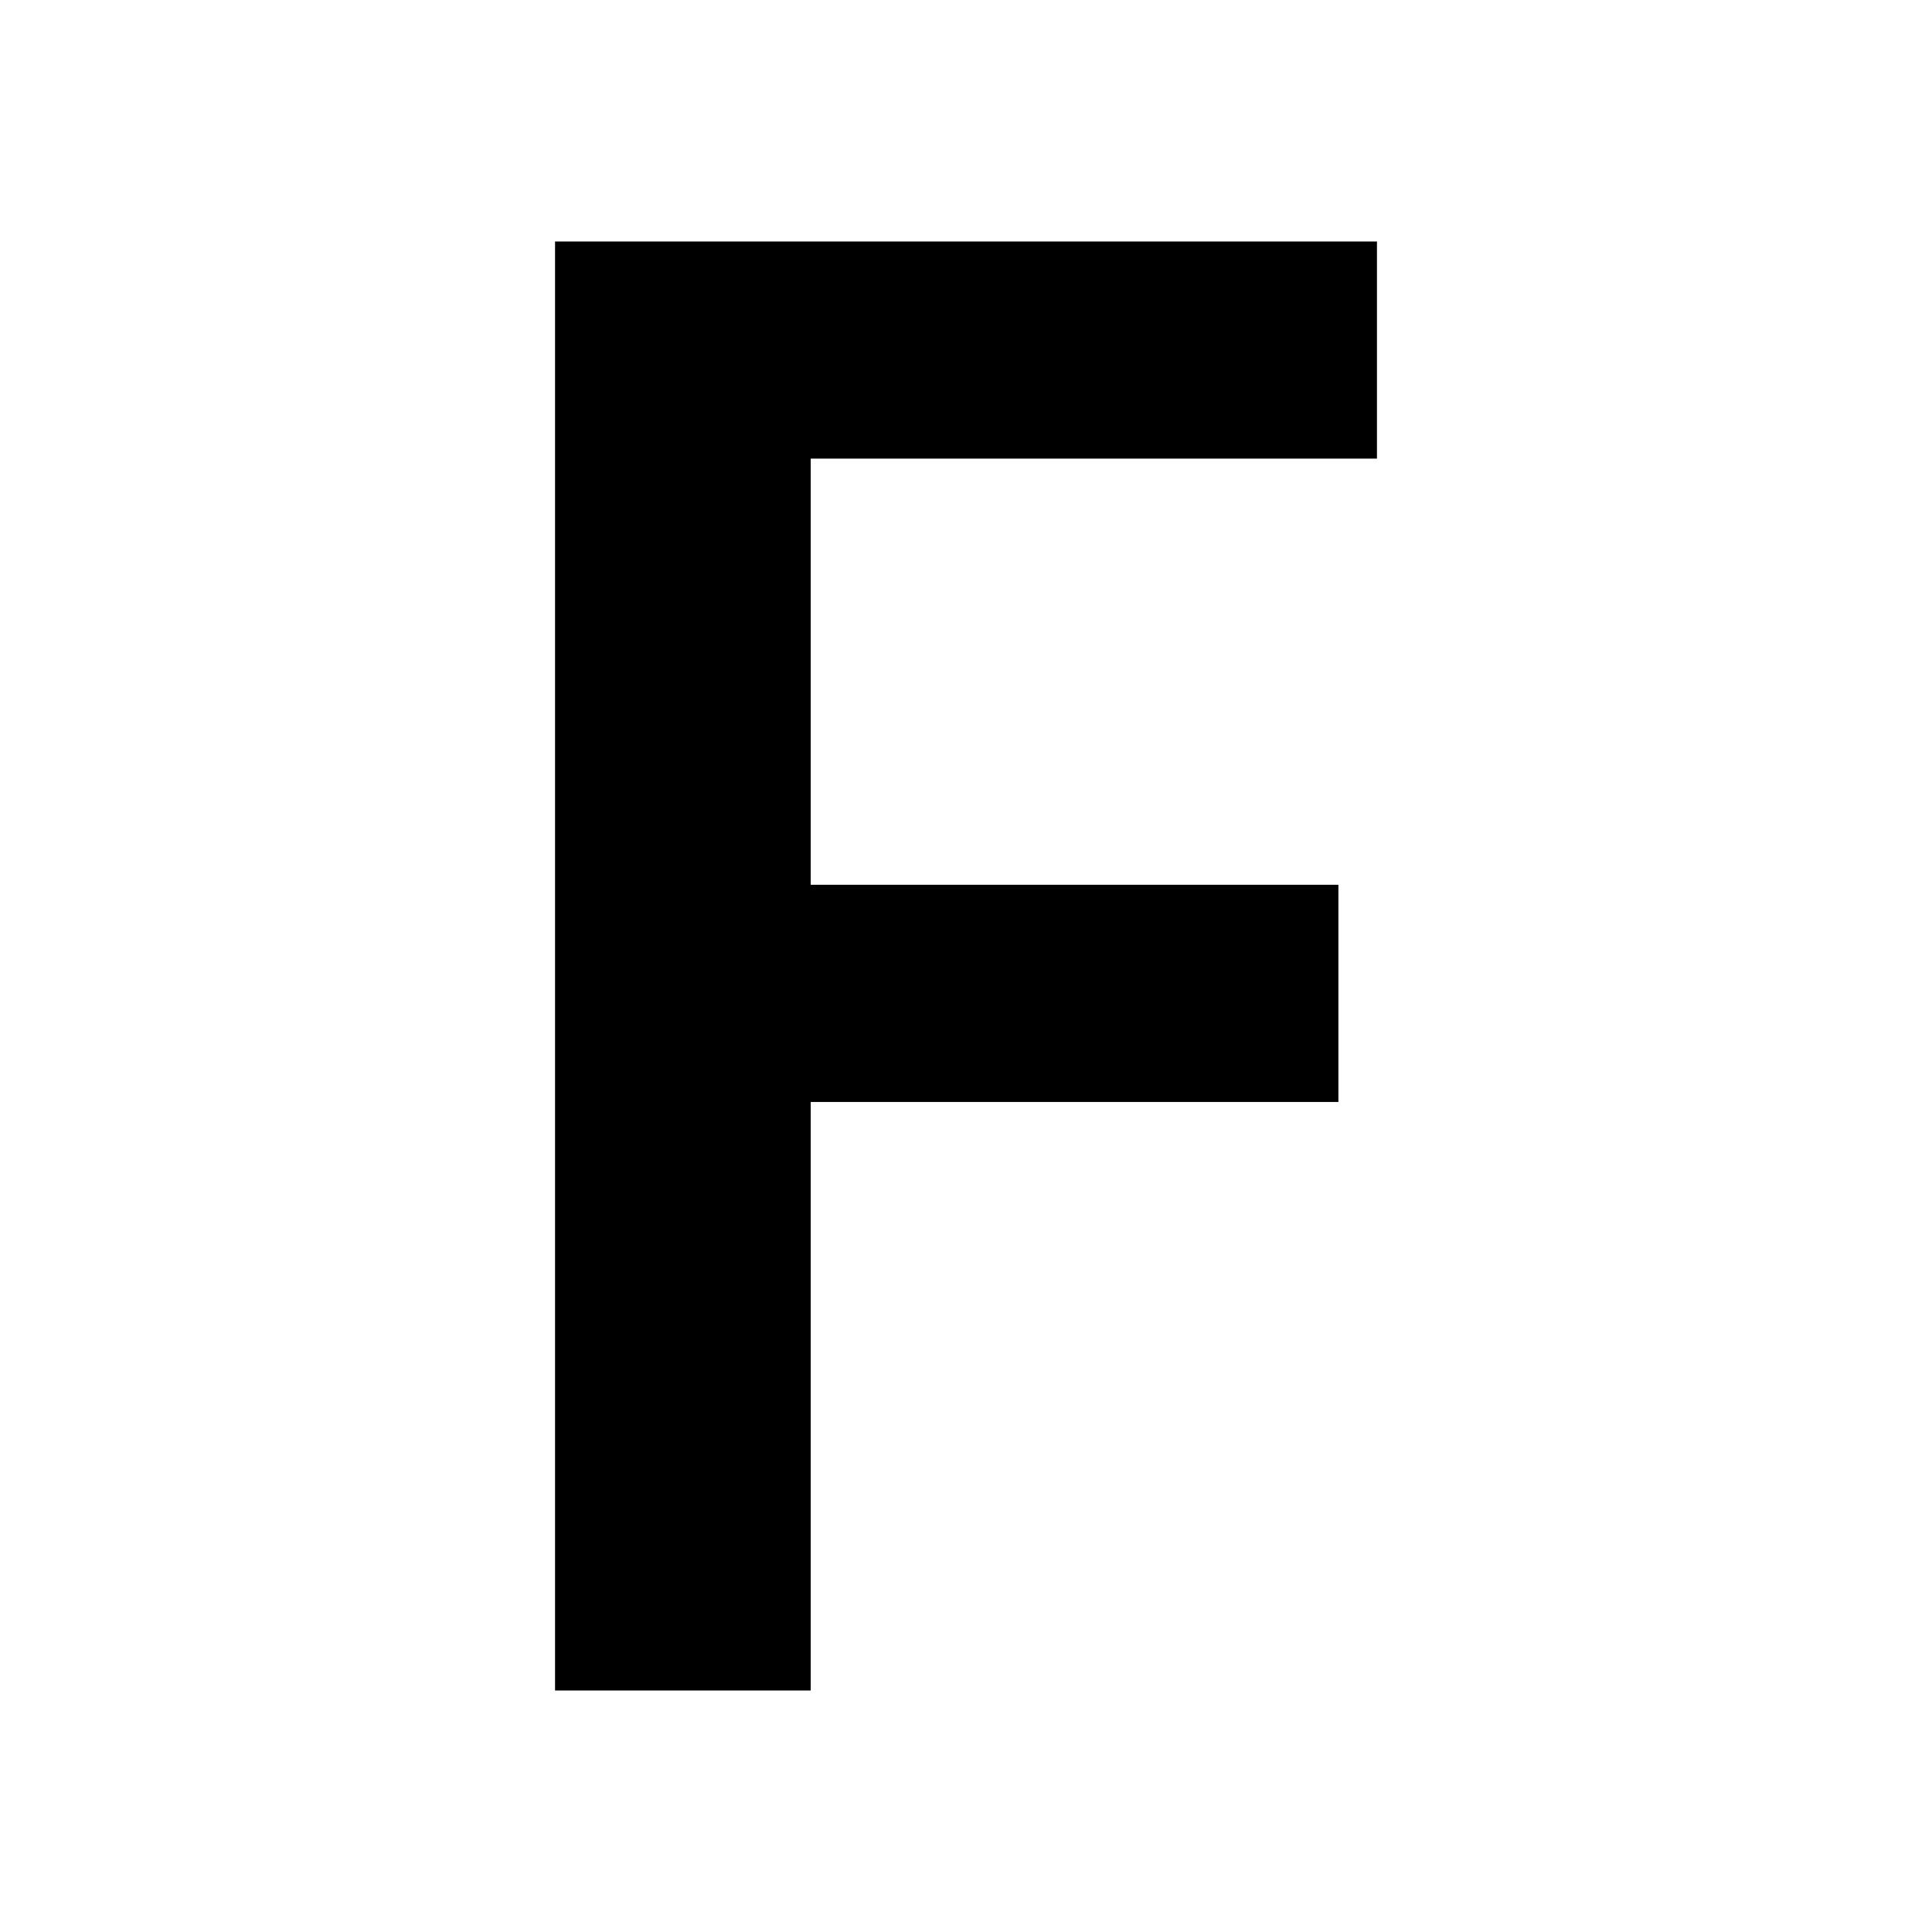 <!-- Generated by IcoMoon.io -->
<svg version="1.1" xmlns="http://www.w3.org/2000/svg" width="24" height="24" viewBox="0 0 24 24">
<title>Factor</title>
<path d="M10.071 21h-3.176v-18h10.21v2.697h-7.034v5.294h6.555v2.698h-6.555v7.311z"></path>
</svg>

